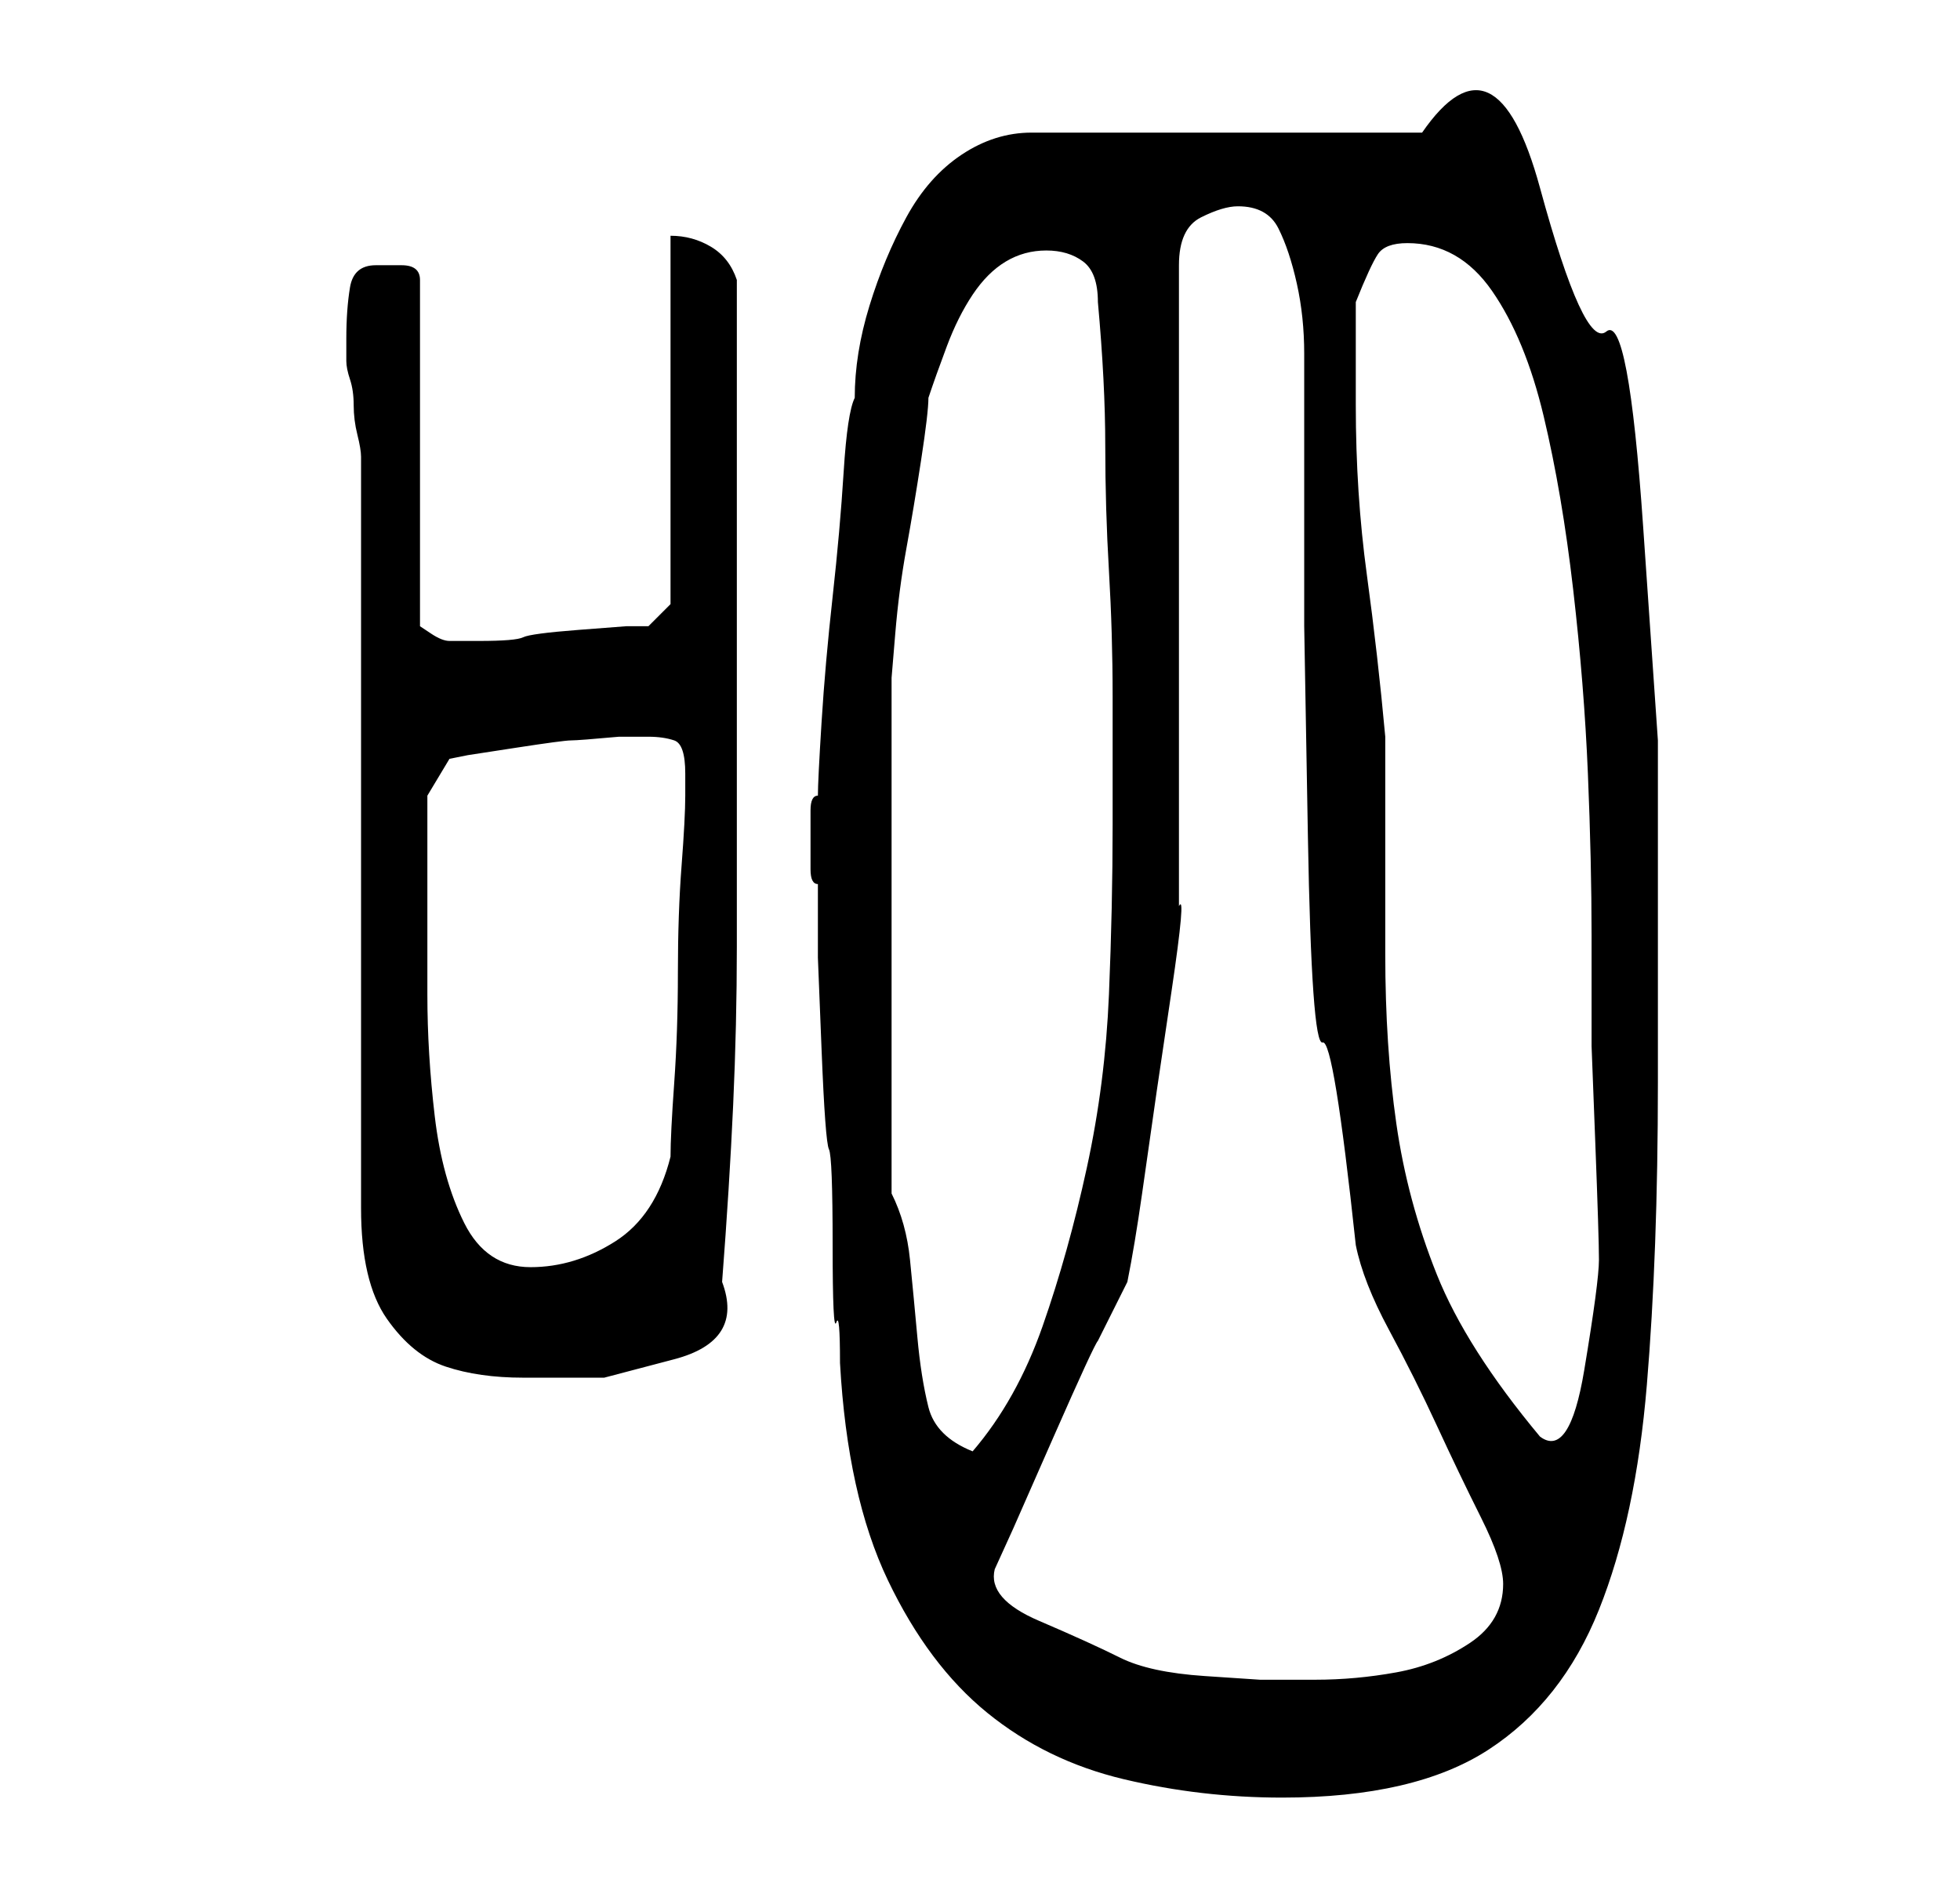 <?xml version="1.0" standalone="no"?>
<!DOCTYPE svg PUBLIC "-//W3C//DTD SVG 1.1//EN" "http://www.w3.org/Graphics/SVG/1.1/DTD/svg11.dtd" >
<svg xmlns="http://www.w3.org/2000/svg" xmlns:xlink="http://www.w3.org/1999/xlink" version="1.1" viewBox="-10 0 266 256">
   <path fill="currentColor"
d="M100 114v4q0 2 1 2v10t0.5 12.5t1 13.5t0.5 13t0.5 10.5t0.5 5.5q1 18 6.5 29.5t13.5 18t18.5 9t21.5 2.5q18 0 28 -6.5t15 -19t6.5 -30.5t1.5 -41v-19.5v-27t-2 -29t-5 -26.5t-9 -19.5t-16 -7.5h-53q-5 0 -9.5 3t-7.5 8.5t-5 12t-2 12.5q-1 2 -1.5 10t-1.5 17t-1.5 17
t-0.5 10q-1 0 -1 2v4zM125 213l2.5 -5.5t5.5 -12.5t6 -13l4 -8q1 -5 2 -12l2 -14t2 -13.5t1 -11.5v-10v-15.5v-18v-17.5v-16v-10q0 -5 3 -6.5t5 -1.5q4 0 5.5 3t2.5 7.5t1 9.5v9v28t0.5 28.5t2 28t4.5 27.5q1 5 4.5 11.5t6.5 13t6 12.5t3 9q0 5 -4.5 8t-10 4t-11 1h-7.5
t-7.5 -0.5t-11.5 -2.5t-11 -5t-6 -7zM111 162v-7v-10.5v-10.5v-7v-9v-11.5v-9.5v-5t0.5 -6t1.5 -11.5t2 -12t1 -8.5q1 -3 2.5 -7t3.5 -7t4.5 -4.5t5.5 -1.5t5 1.5t2 5.5q1 11 1 19.5t0.5 17t0.5 17v17.5q0 11 -0.5 23t-3 23.5t-6 21.5t-9.5 17q-5 -2 -6 -6t-1.5 -9.5
t-1 -10.5t-2.5 -9zM174 55v-2v-4.5v-4.5v-3q2 -5 3 -6.5t4 -1.5q7 0 11.5 6.5t7 17t4 23.5t2 25t0.5 22v15t0.5 13t0.5 16t-2 15t-6 9q-10 -12 -14 -22t-5.5 -20.5t-1.5 -23v-29.5q-1 -11 -2.5 -22t-1.5 -23zM39 62v102q0 10 3.5 15t8 6.5t10.5 1.5h11t9.5 -2.5t6.5 -10.5
q1 -13 1.5 -24t0.5 -21.5v-21.5v-25v-44q-1 -3 -3.5 -4.5t-5.5 -1.5v50l-3 3h-3t-6.5 0.5t-7.5 1t-6 0.5h-2h-2q-1 0 -2.5 -1l-1.5 -1v-47q0 -2 -2.5 -2h-3.5q-3 0 -3.5 3t-0.5 7v3q0 1 0.5 2.5t0.5 3.5t0.5 4t0.5 3zM48 121v-3v-4v-4.5v-1.5l3 -5l2.5 -0.5t6.5 -1t7.5 -1
t6.5 -0.5h2h2q2 0 3.5 0.5t1.5 4.5v3q0 3 -0.5 9.5t-0.5 14.5t-0.5 15t-0.5 10q-2 8 -7.5 11.5t-11.5 3.5t-9 -6t-4 -14.5t-1 -16.5v-14z" />
</svg>
